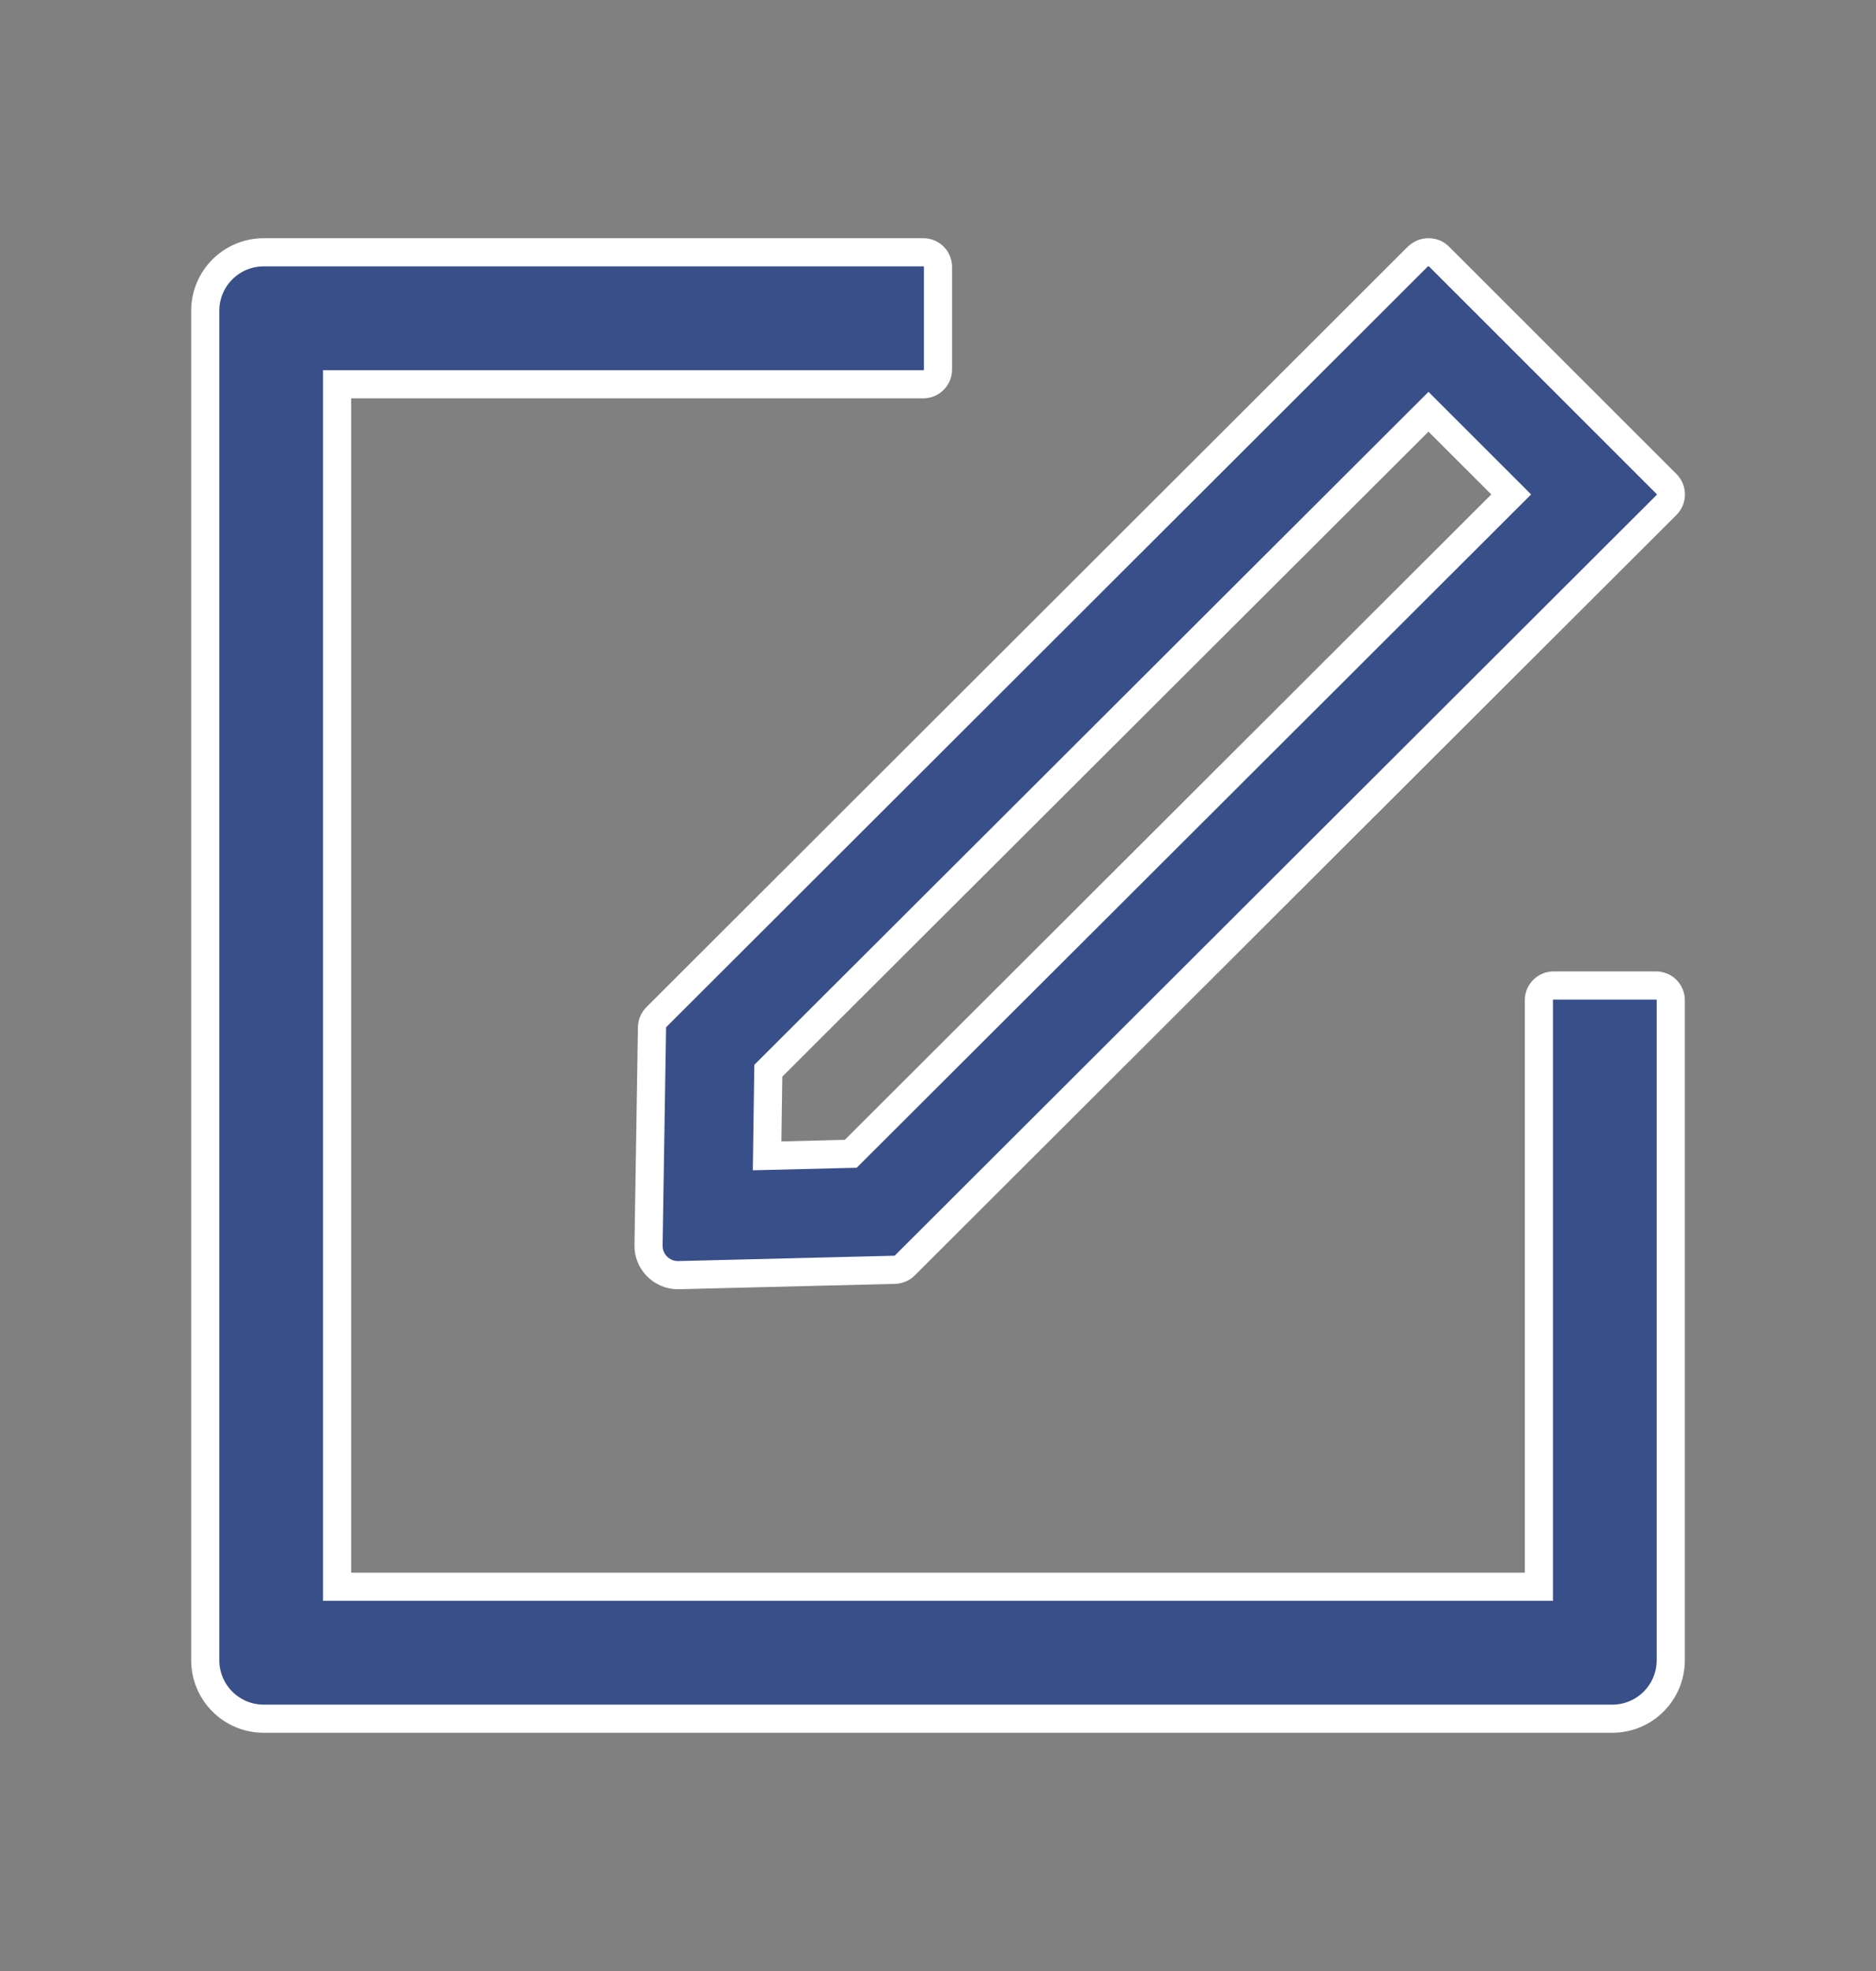<svg width="20" height="21" viewBox="0 0 20 21" fill="none" xmlns="http://www.w3.org/2000/svg">
<rect x="0" y="0" width="20" height="21" fill="#808080" stroke="none"/>
<path d="M17.656 10.5H16.562C16.477 10.5 16.406 10.57 16.406 10.656V16.906H3.594V4.094H9.844C9.93 4.094 10 4.023 10 3.938V2.844C10 2.758 9.93 2.688 9.844 2.688H2.812C2.467 2.688 2.188 2.967 2.188 3.312V17.688C2.188 18.033 2.467 18.312 2.812 18.312H17.188C17.533 18.312 17.812 18.033 17.812 17.688V10.656C17.812 10.57 17.742 10.5 17.656 10.5Z" fill="#394F89" stroke="white" stroke-width="0.3"/>
<path d="M6.951 10.947L6.914 13.27C6.912 13.443 7.053 13.586 7.227 13.586H7.234L9.539 13.529C9.578 13.527 9.617 13.512 9.645 13.484L17.768 5.379C17.828 5.318 17.828 5.219 17.768 5.158L15.34 2.732C15.309 2.701 15.27 2.688 15.229 2.688C15.188 2.688 15.149 2.703 15.117 2.732L6.996 10.838C6.968 10.867 6.952 10.906 6.951 10.947ZM8.191 11.408L15.229 4.387L16.111 5.268L9.07 12.293L8.178 12.315L8.191 11.408Z" fill="#394F89" stroke="white" stroke-width="0.3"/>
</svg>
